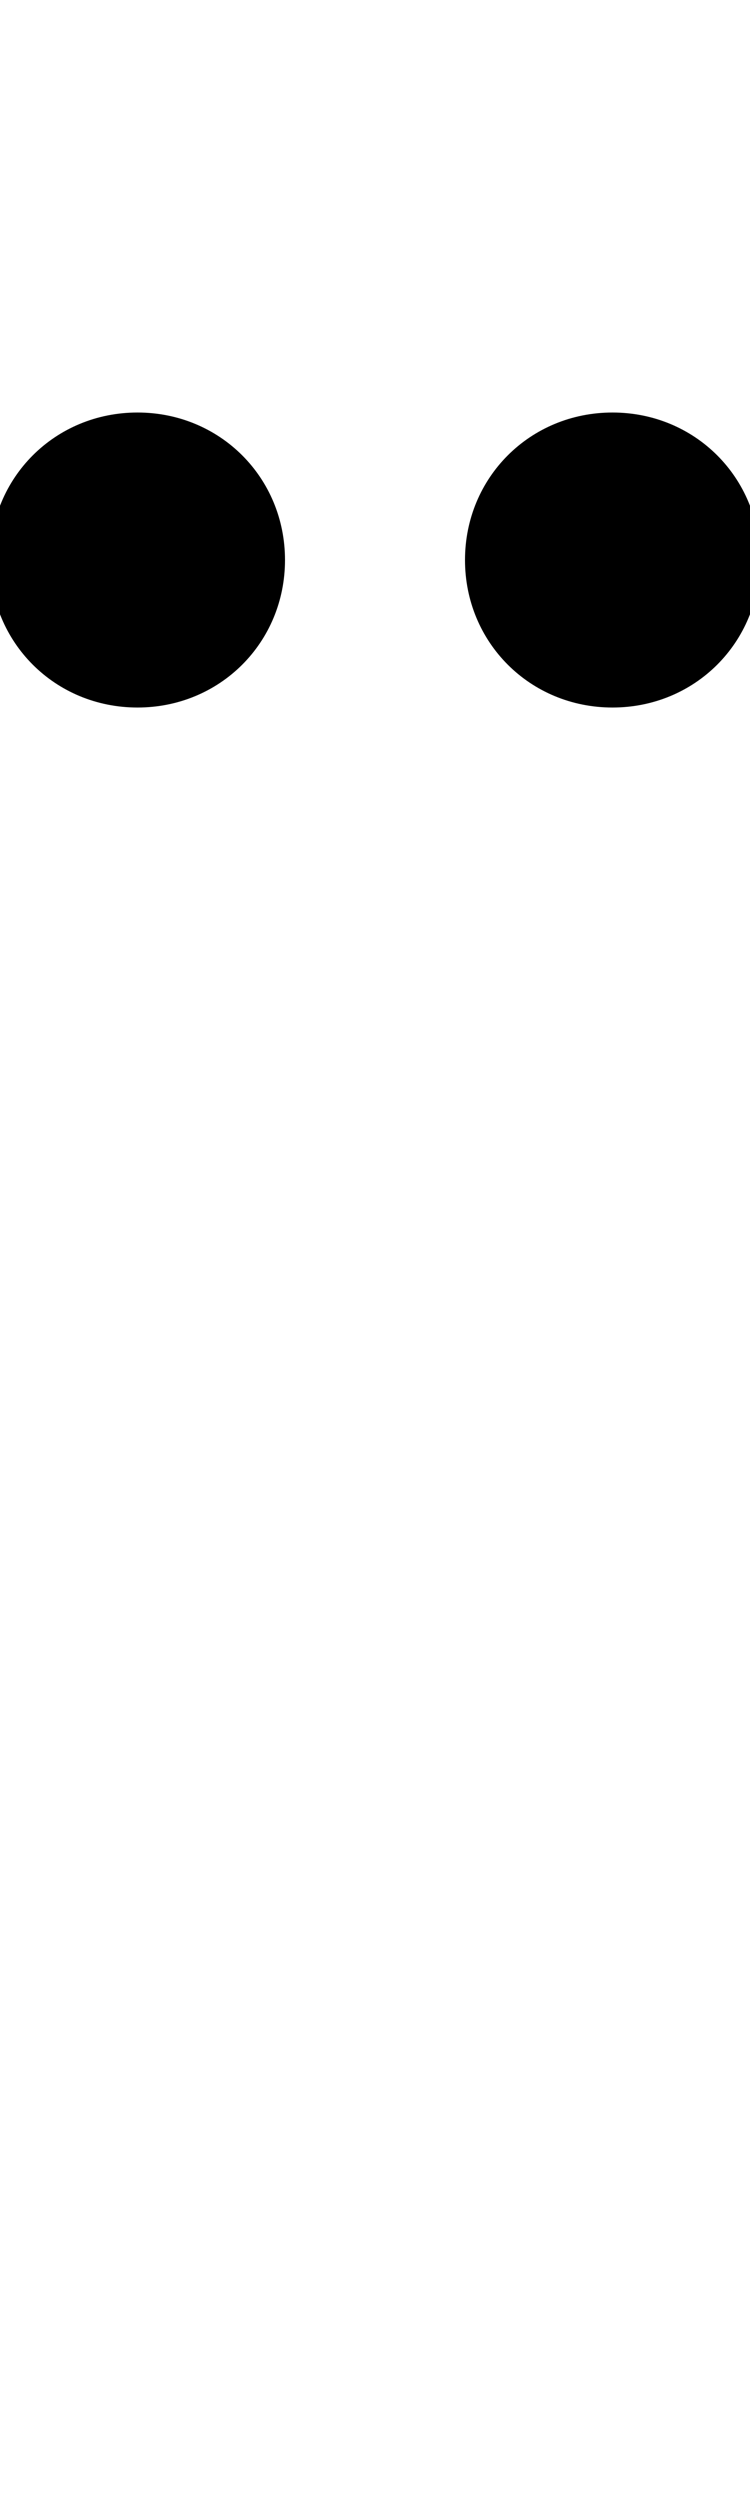 <svg xmlns="http://www.w3.org/2000/svg" width="300" height="1000"><path d="M245 597C278 597 304 623 304 656C304 689 278 715 245 715C212 715 186 689 186 656C186 623 212 597 245 597ZM55 597C88 597 114 623 114 656C114 689 88 715 55 715C22 715 -4 689 -4 656C-4 623 22 597 55 597Z" transform="translate(0, 880) scale(1,-1)" /></svg>